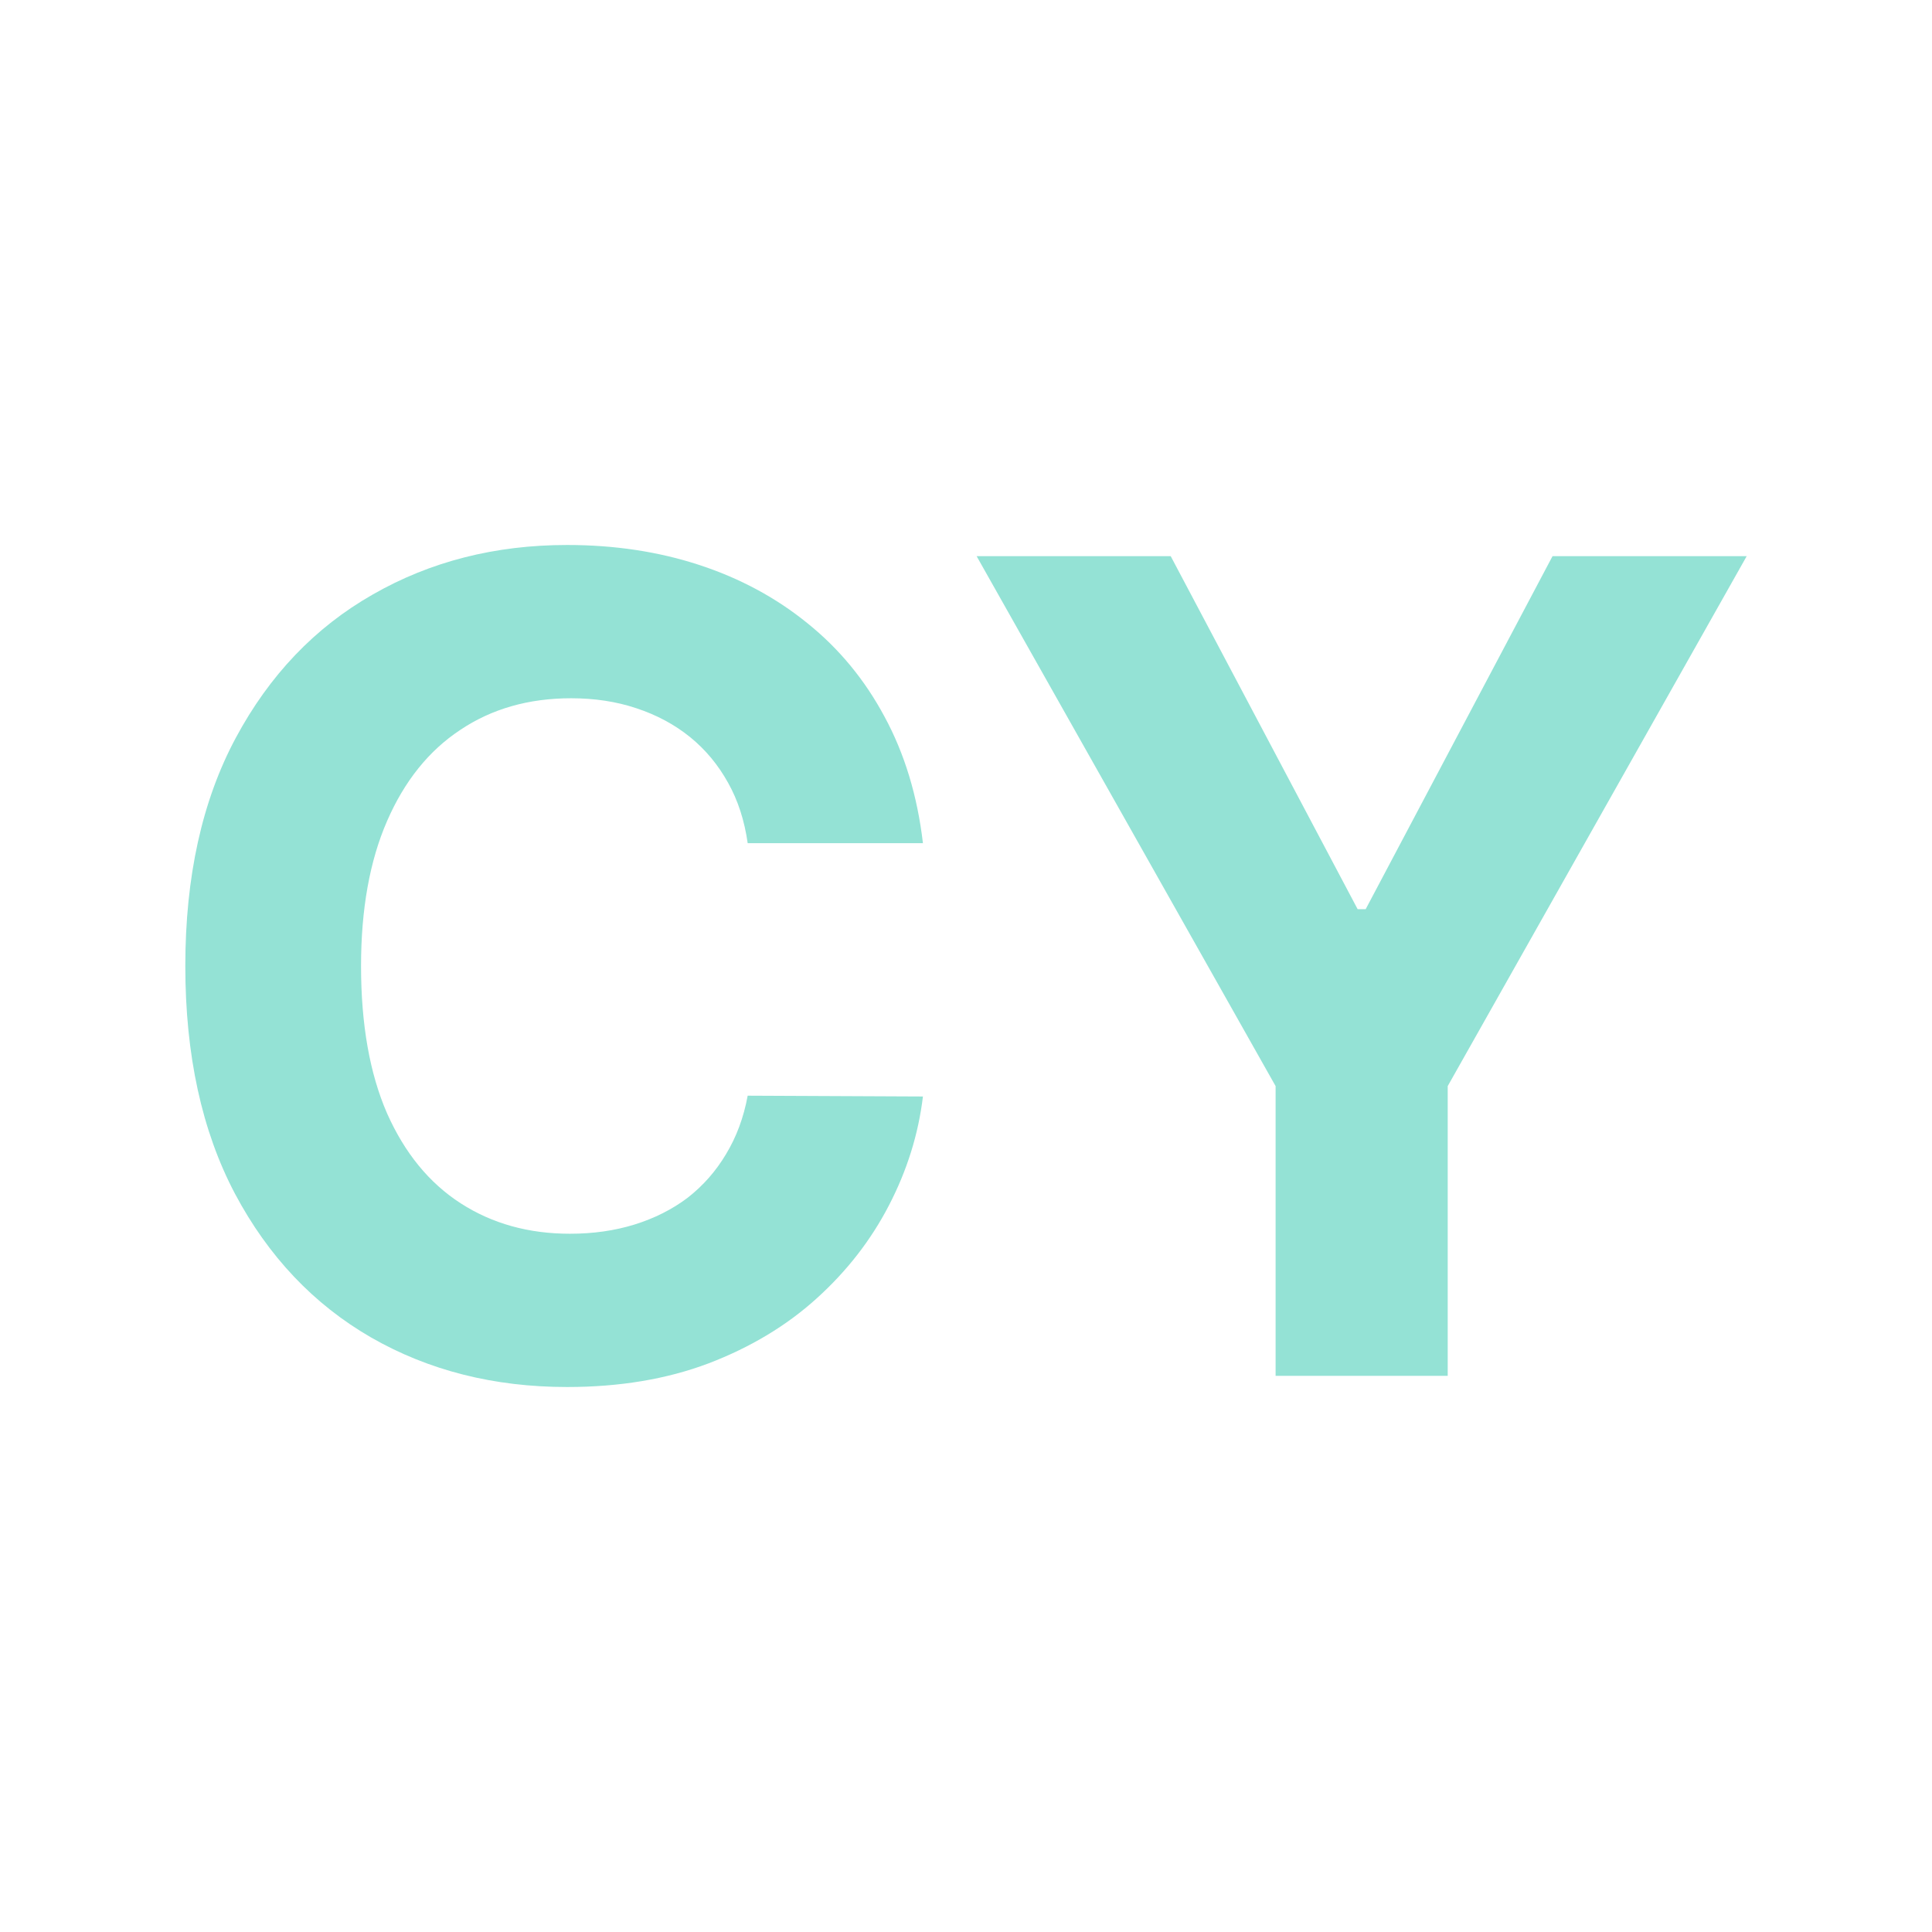 <svg width="24" height="24" viewBox="0 0 24 24" fill="none" xmlns="http://www.w3.org/2000/svg">
    <path
        d="M11.465 10.474H9.288C9.248 10.192 9.167 9.942 9.044 9.723C8.921 9.501 8.764 9.312 8.572 9.156C8.379 9 8.157 8.881 7.905 8.798C7.657 8.715 7.387 8.674 7.095 8.674C6.568 8.674 6.109 8.805 5.718 9.067C5.327 9.325 5.024 9.703 4.808 10.2C4.593 10.694 4.485 11.294 4.485 12C4.485 12.726 4.593 13.336 4.808 13.83C5.027 14.323 5.332 14.696 5.723 14.948C6.114 15.2 6.566 15.326 7.08 15.326C7.369 15.326 7.635 15.288 7.881 15.212C8.129 15.135 8.35 15.024 8.542 14.879C8.734 14.729 8.893 14.549 9.019 14.337C9.148 14.124 9.238 13.883 9.288 13.611L11.465 13.621C11.409 14.088 11.268 14.539 11.043 14.973C10.82 15.404 10.521 15.79 10.143 16.131C9.768 16.47 9.321 16.738 8.8 16.937C8.283 17.132 7.698 17.23 7.045 17.23C6.137 17.23 5.325 17.025 4.609 16.614C3.897 16.203 3.333 15.608 2.919 14.829C2.508 14.05 2.302 13.107 2.302 12C2.302 10.89 2.511 9.945 2.929 9.166C3.347 8.387 3.913 7.794 4.629 7.386C5.345 6.975 6.151 6.77 7.045 6.77C7.635 6.77 8.182 6.853 8.686 7.018C9.193 7.184 9.642 7.426 10.033 7.744C10.424 8.059 10.743 8.445 10.988 8.903C11.236 9.36 11.396 9.884 11.465 10.474Z"
        fill="#94e2d5" />
    <path
        d="M12.132 6.909H14.543L16.865 11.294H16.965L19.286 6.909H21.698L17.984 13.492V17.091H15.846V13.492L12.132 6.909Z"
        fill="#94e2d5" />
</svg>